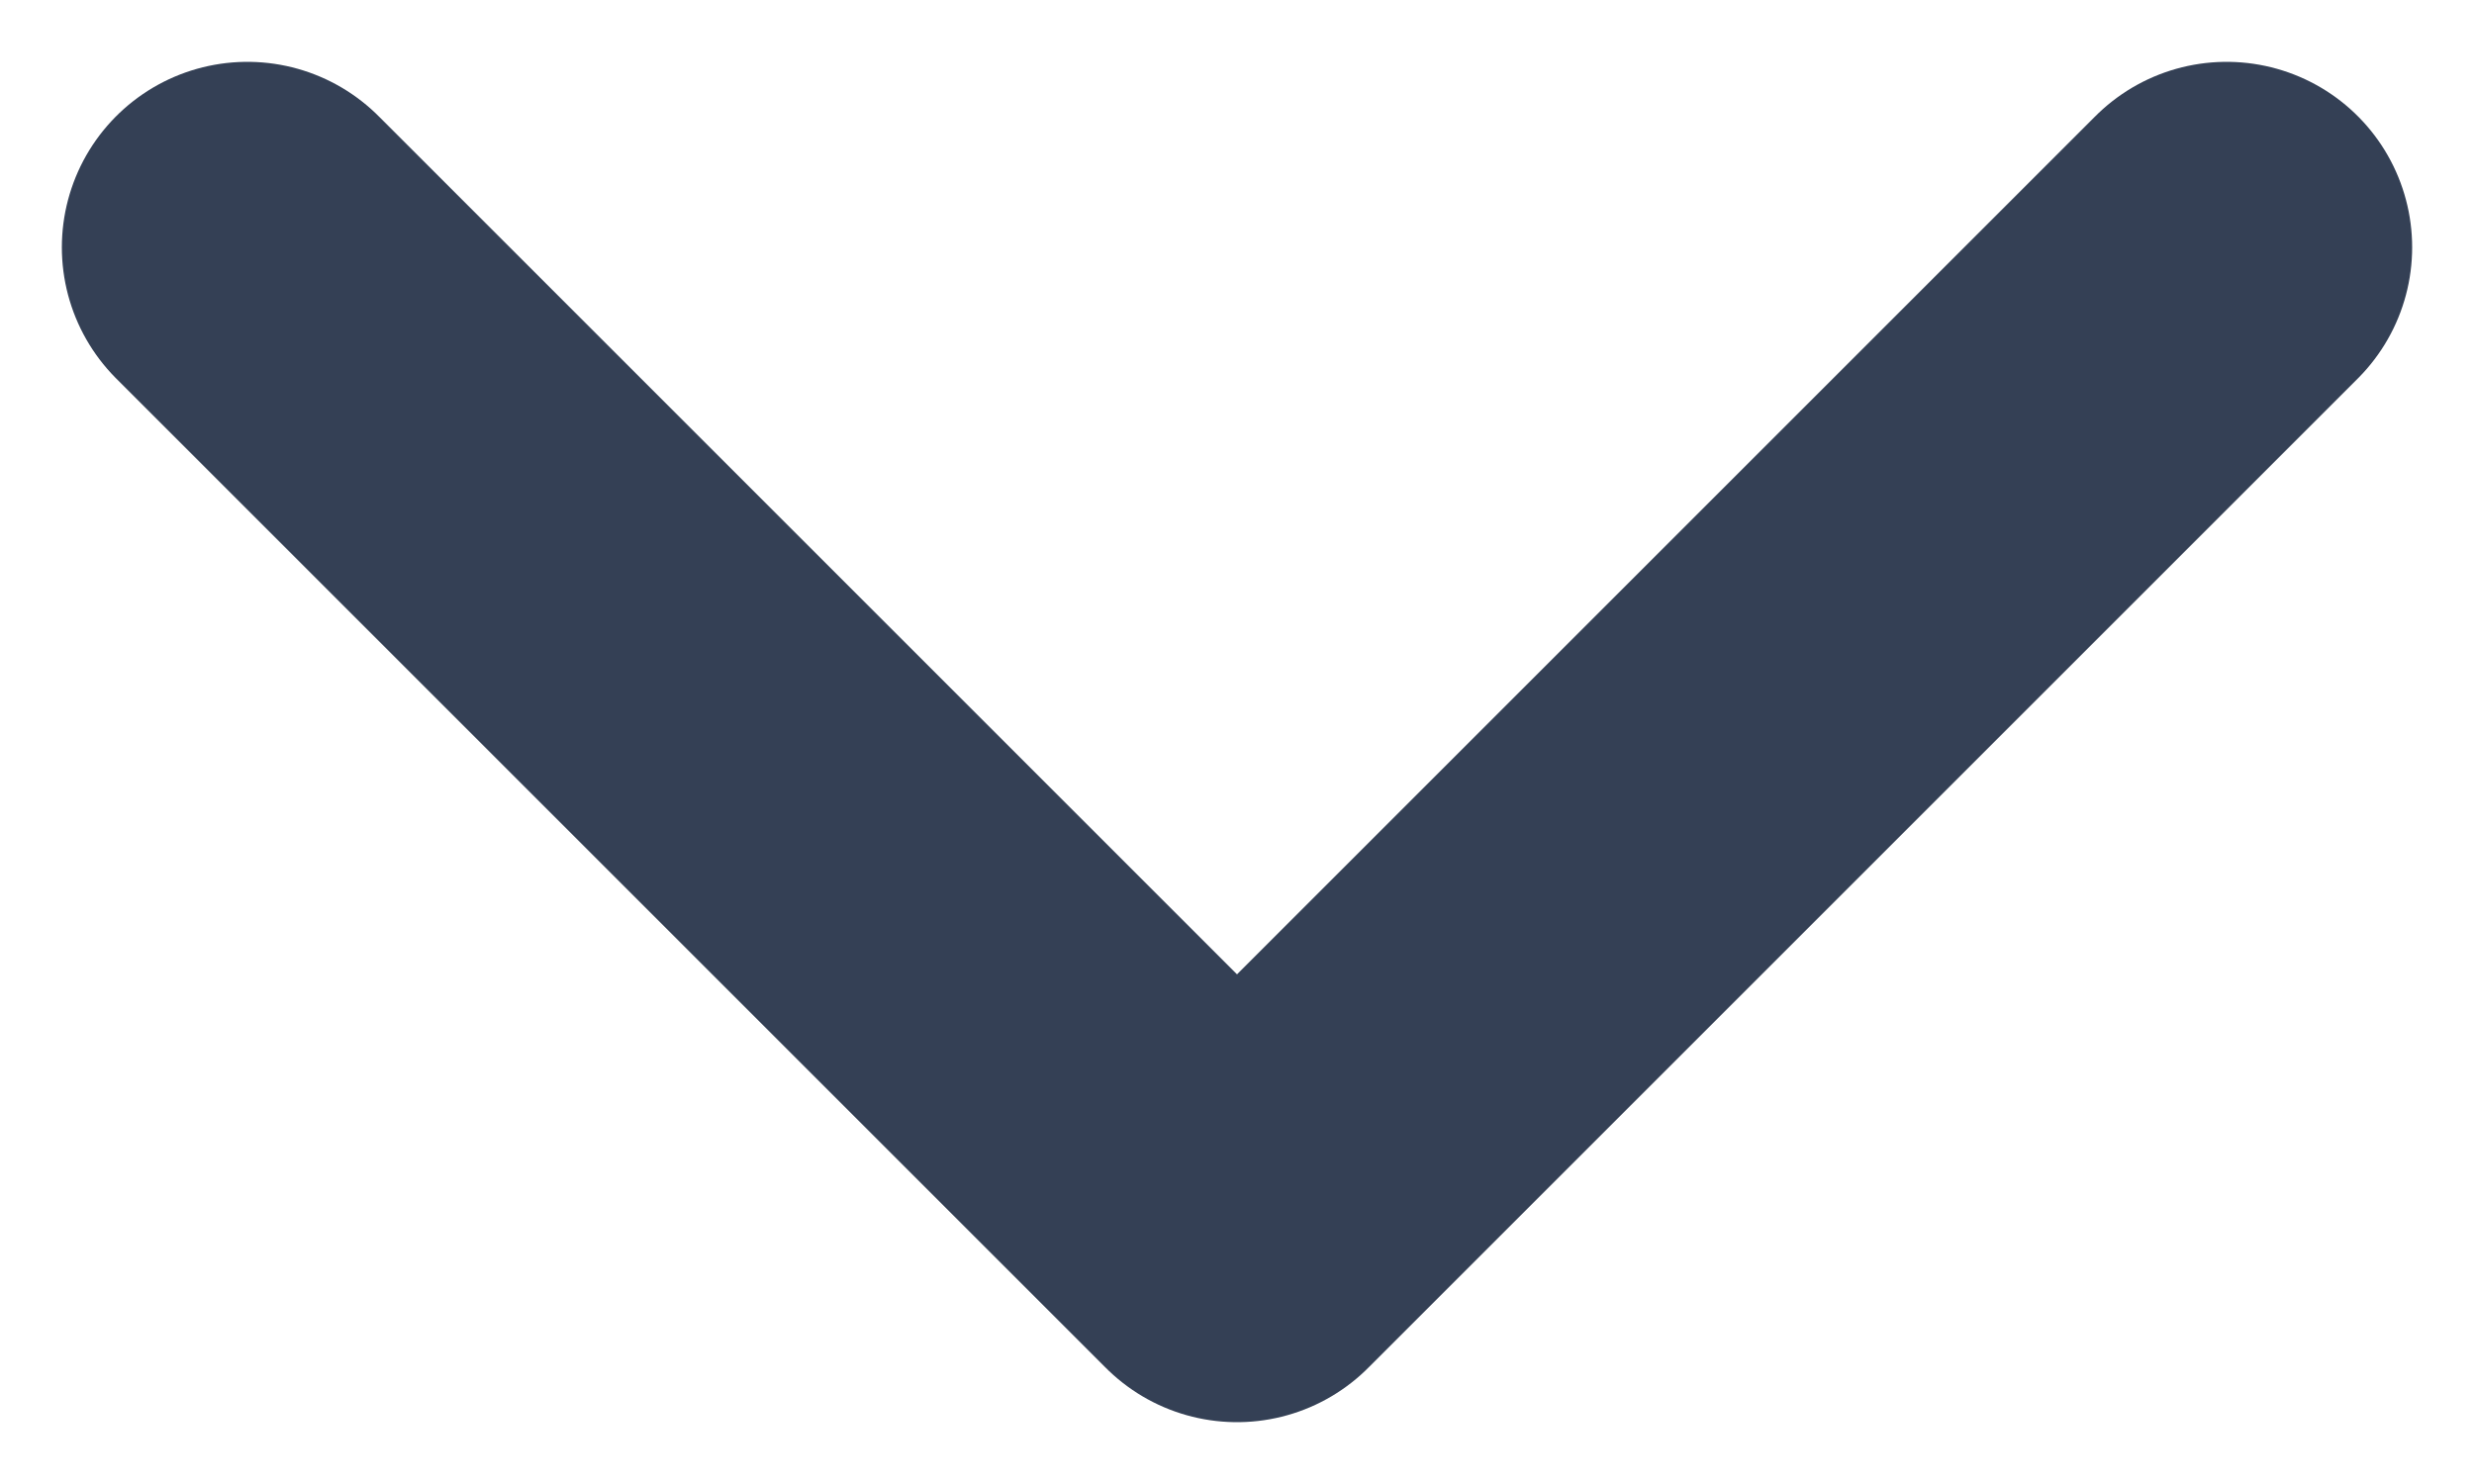 <svg xmlns="http://www.w3.org/2000/svg" fill="none" viewBox="0 0 10 6" class="nuxt-icon nuxt-icon--fill page-header__menu-arrow"><path stroke="#344055" stroke-linecap="round" stroke-linejoin="round" stroke-width="1.5" d="m1 1 4 4 4-4"/></svg>
